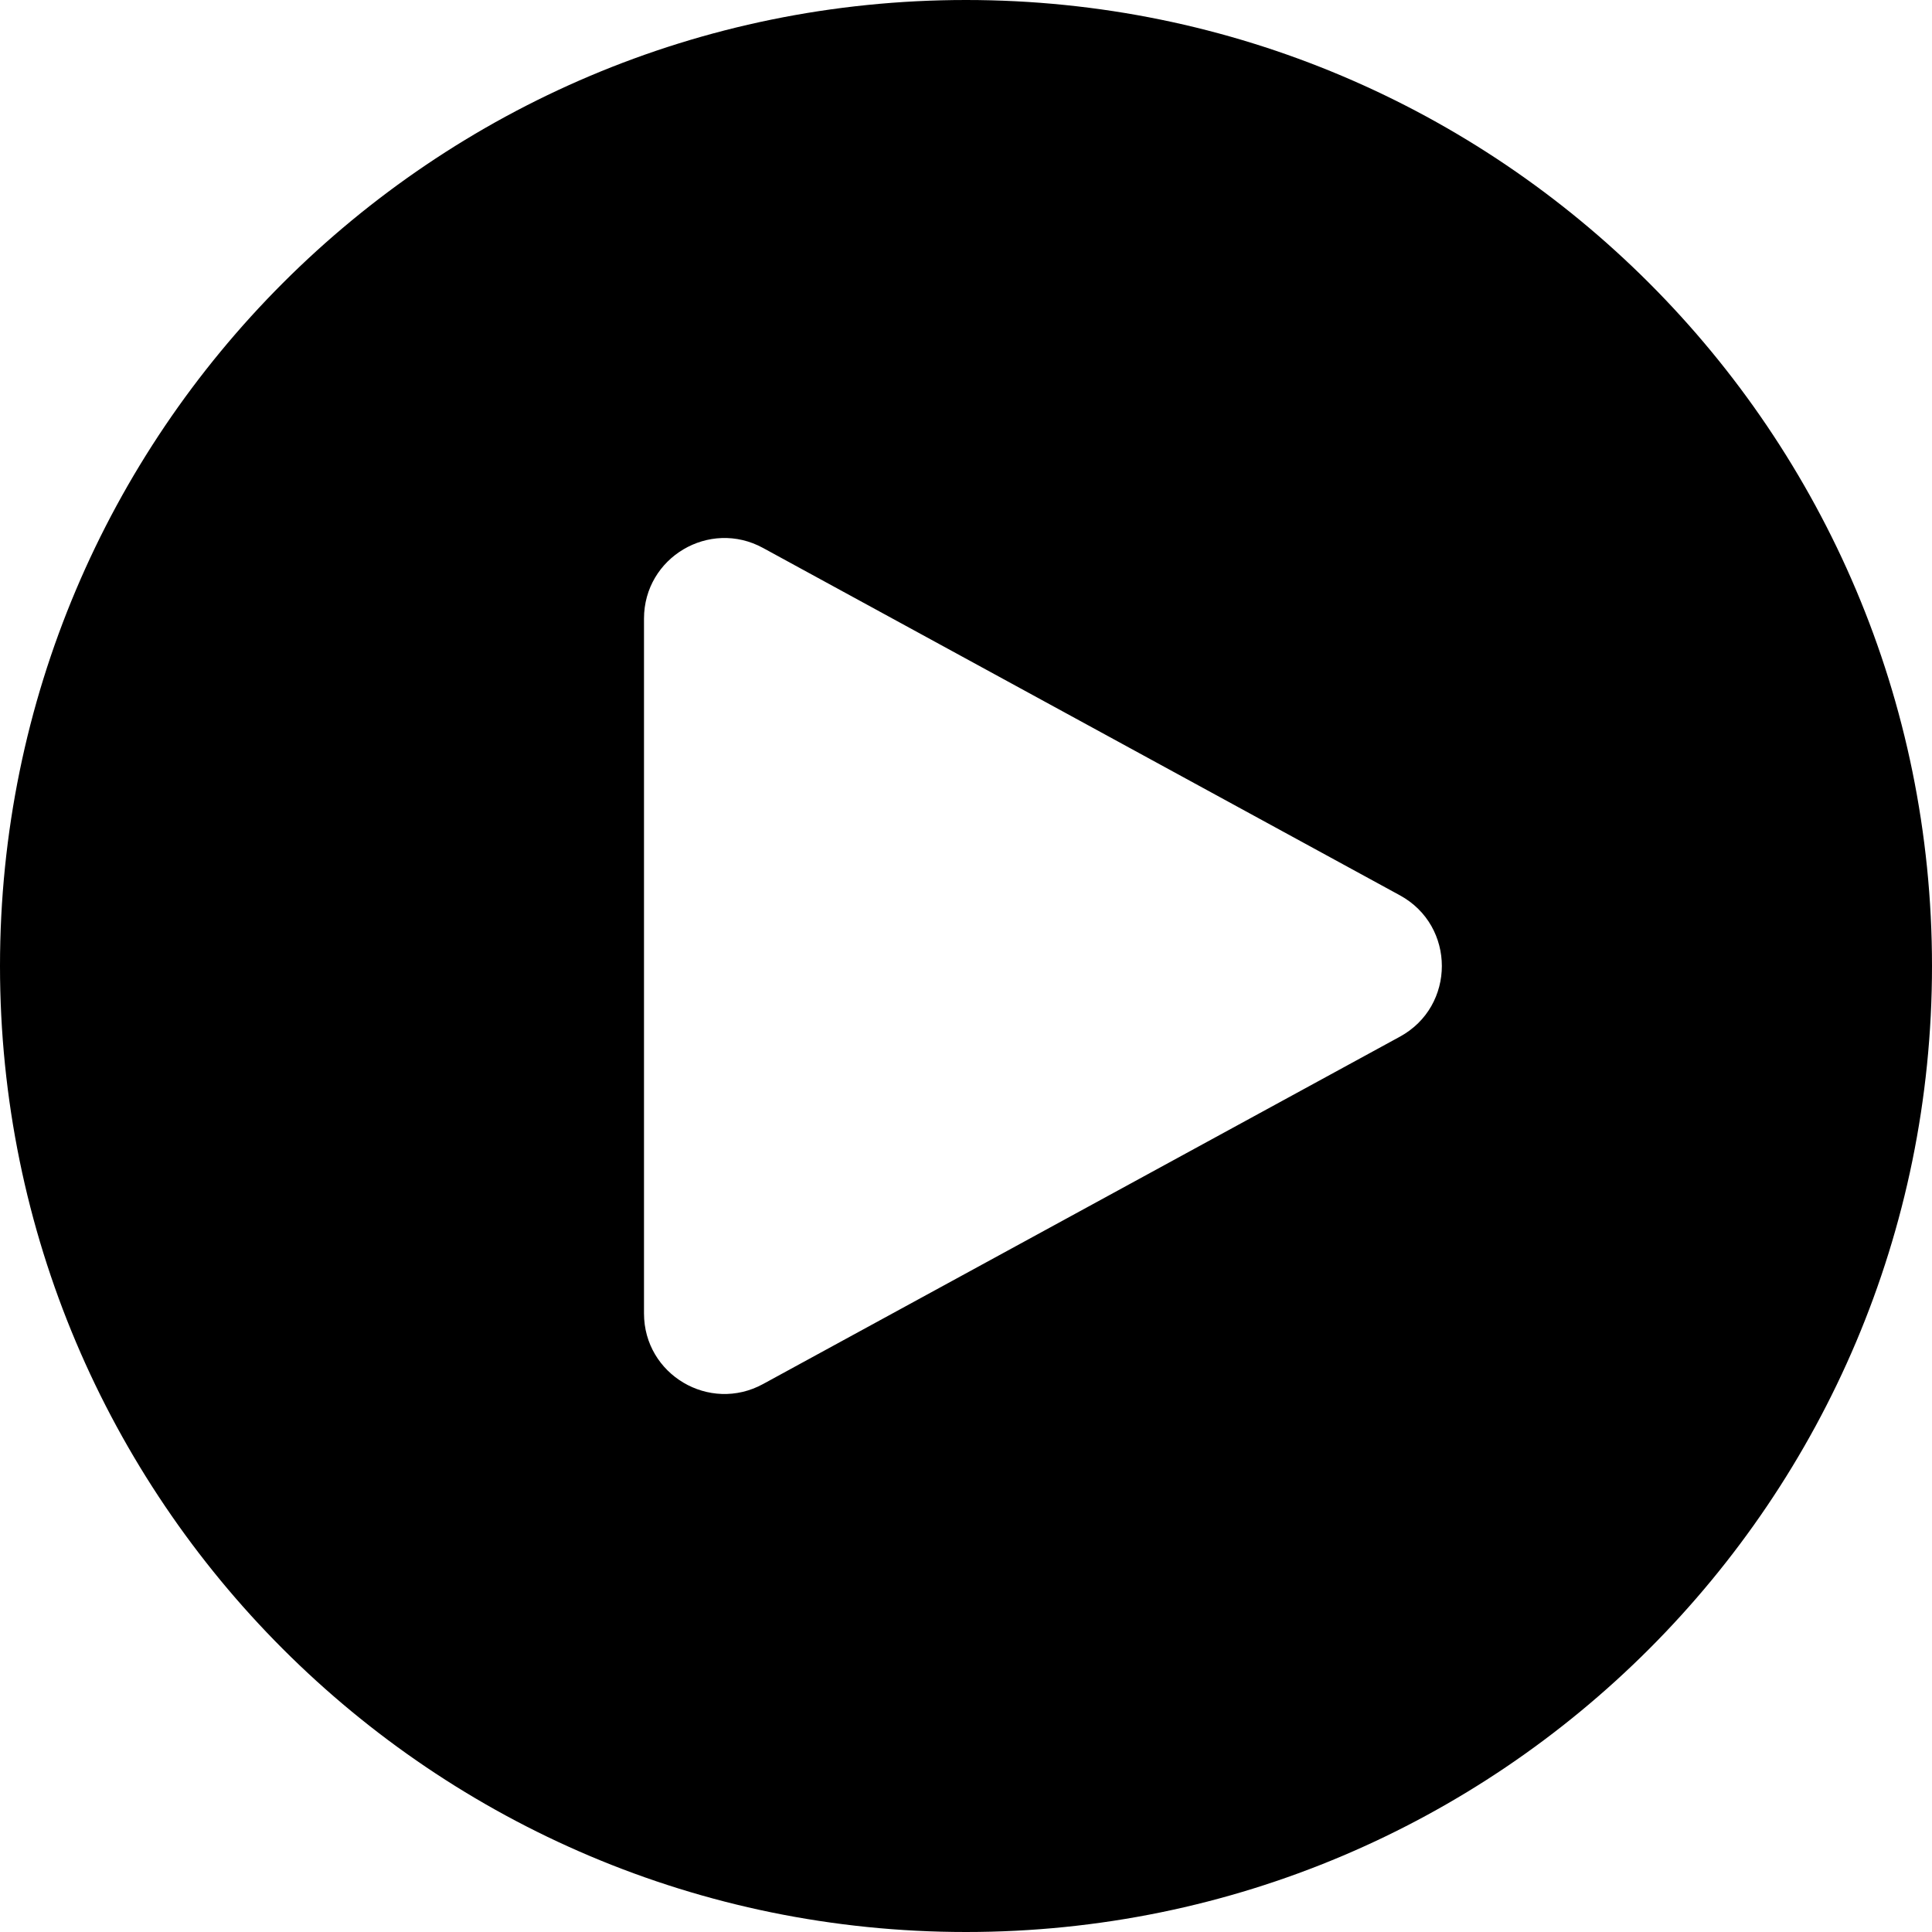 <svg viewBox="0 0 24 24" fill="none" xmlns="http://www.w3.org/2000/svg">
  <path fill-rule="evenodd" clip-rule="evenodd" d="M12 24C18.627 24 24 18.627 24 12C24 5.373 18.627 0 12 0C5.373 0 0 5.373 0 12C0 18.627 5.373 24 12 24ZM9.479 6.807C8.812 6.443 8 6.925 8 7.685V16.316C8 17.075 8.812 17.557 9.479 17.193L17.39 12.878C18.085 12.499 18.085 11.501 17.39 11.122L9.479 6.807Z" fill="currentColor"/>
</svg>
